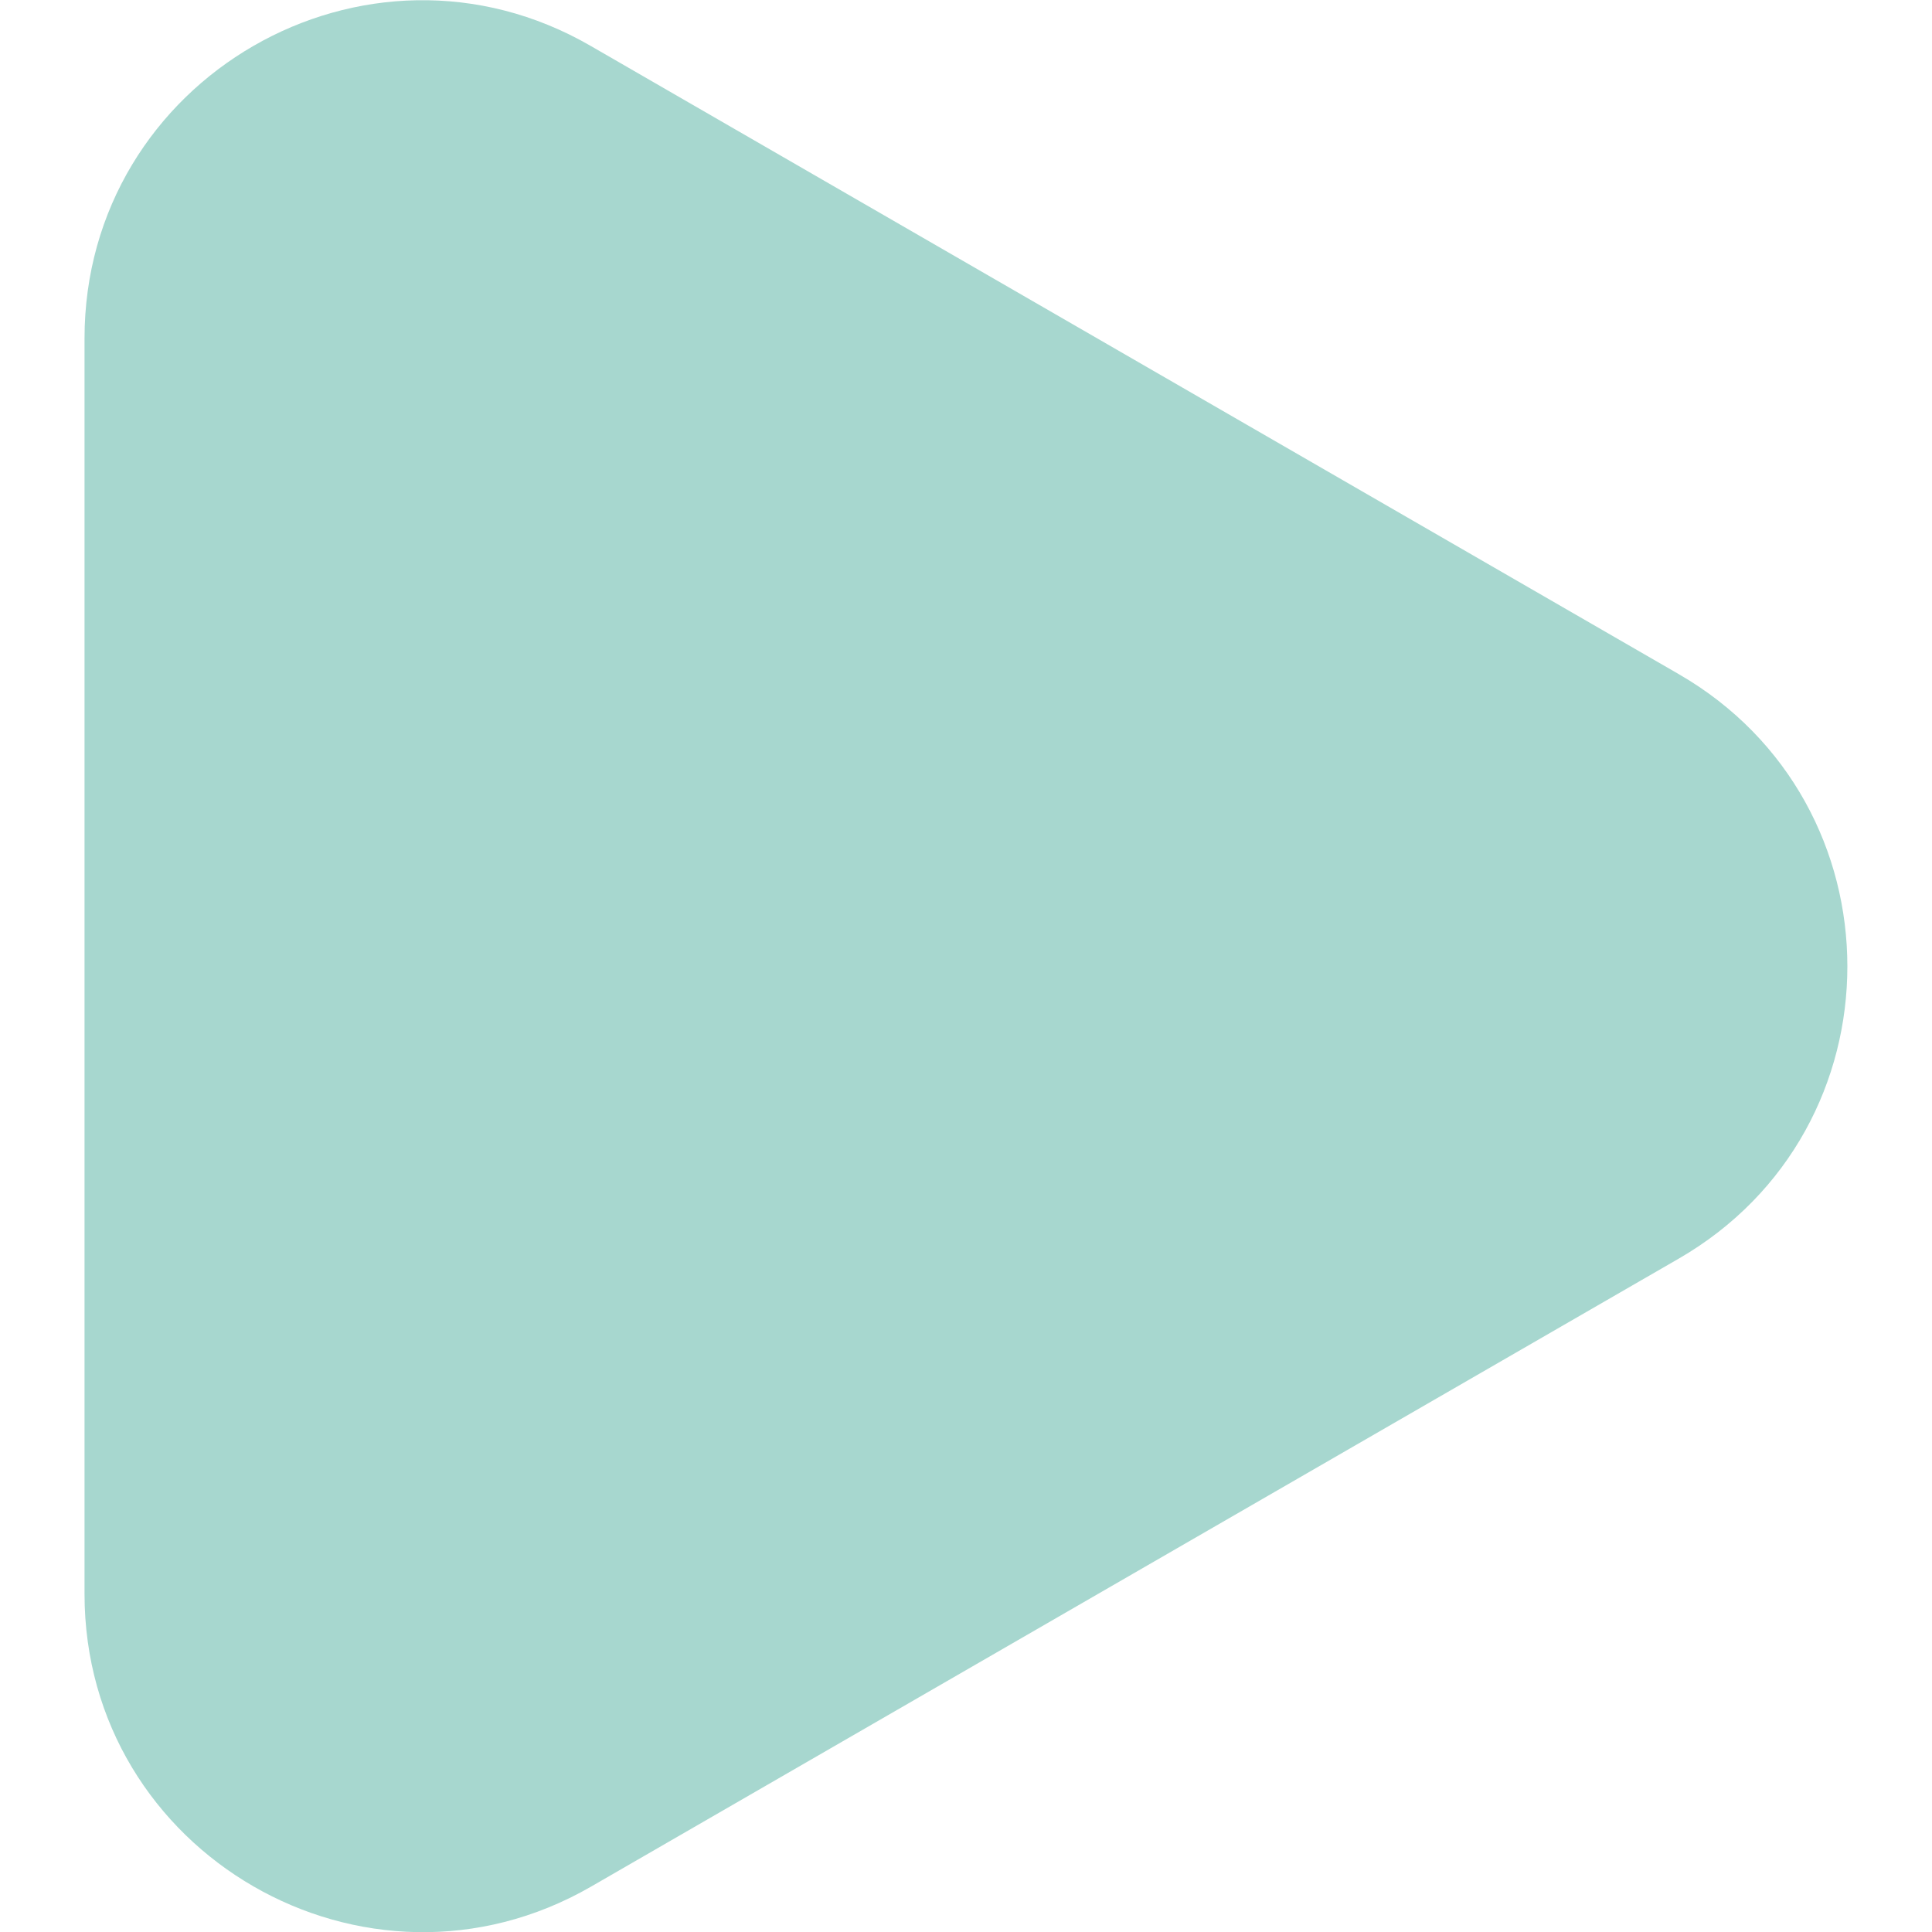 <svg width="88" height="88" viewBox="0 0 88 88" fill="none" xmlns="http://www.w3.org/2000/svg">
<g clip-path="url(#clip0_1348_5572)">
<path d="M3.85 44V15.417C3.85 3.575 16.672 -3.833 26.915 2.097L51.682 16.397L76.45 30.697C86.71 36.609 86.71 51.425 76.45 57.337L51.682 71.637L26.915 85.937C16.672 91.833 3.85 84.442 3.85 72.6V44Z" fill="#A7D7CF"/>
</g>
<defs>
<clipPath id="clip0_1348_5572">
<rect width="88" height="88" fill="white"/>
</clipPath>
</defs>
</svg>
